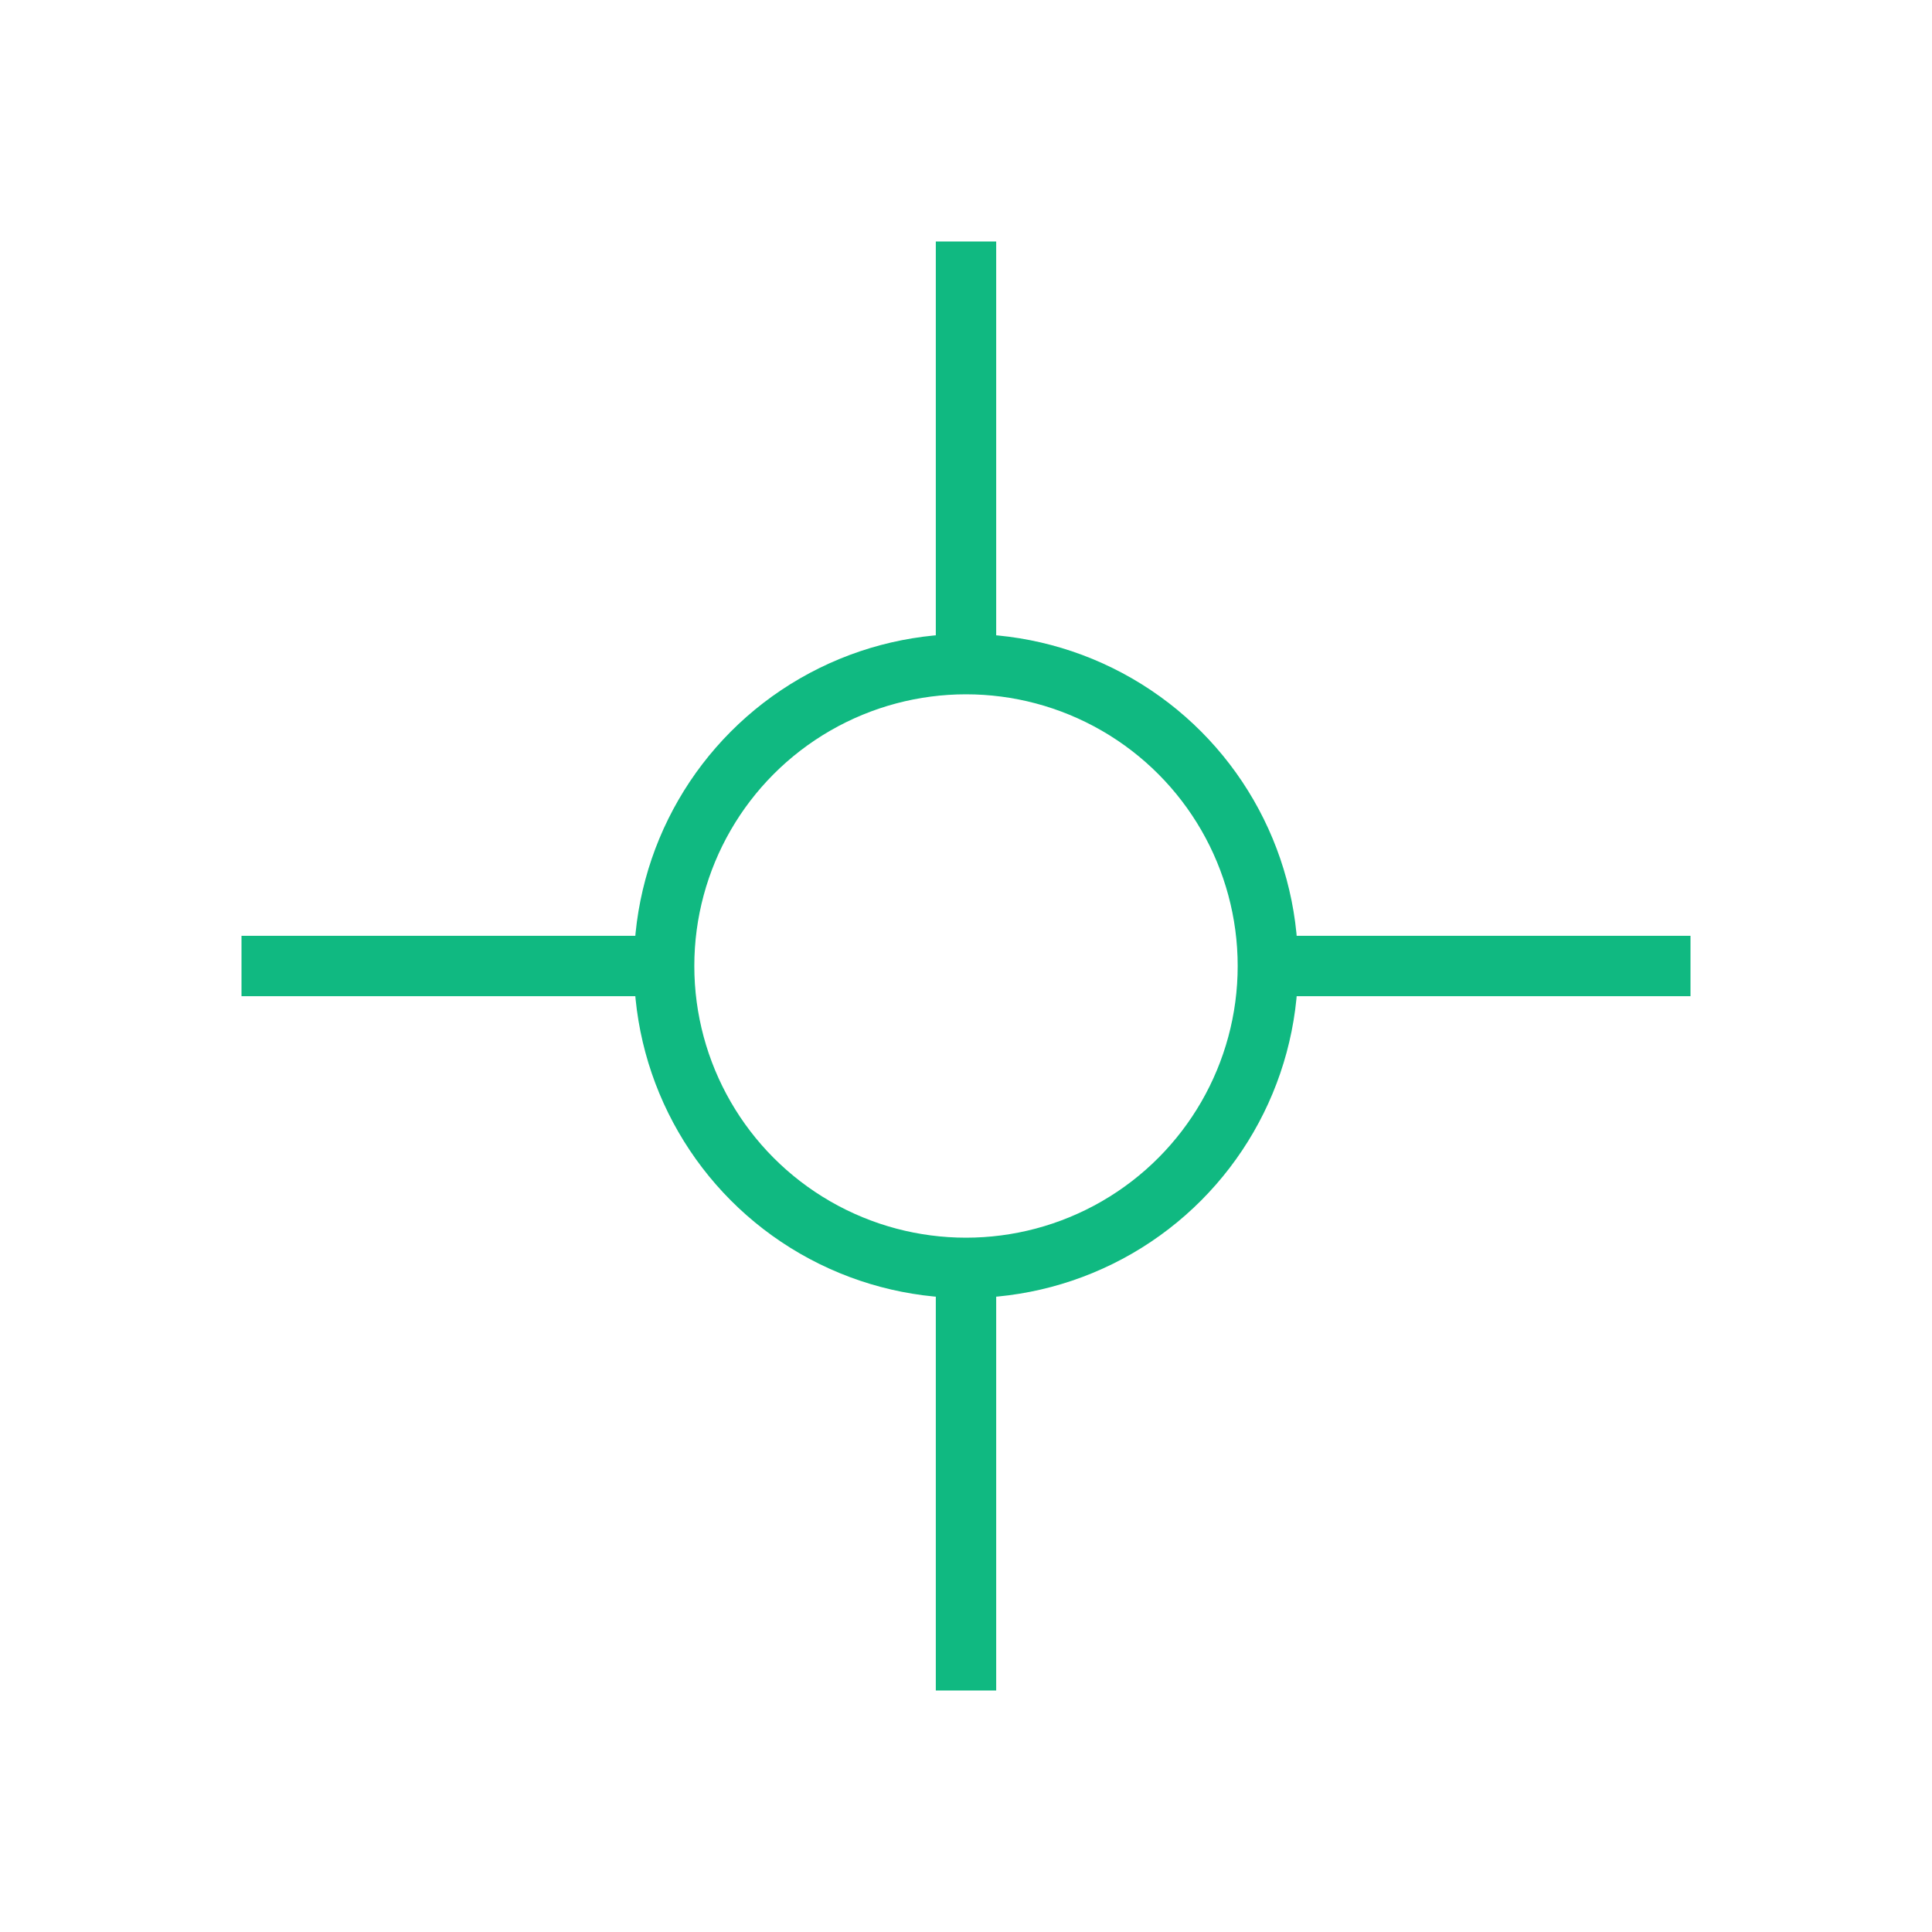 <svg viewBox="0 0 64 64" xmlns="http://www.w3.org/2000/svg">
  <circle cx="32" cy="32" r="10" stroke="#10b981" stroke-width="2" fill="none"/>
  <line x1="8" y1="32" x2="22" y2="32" stroke="#10b981" stroke-width="2"/>
  <line x1="42" y1="32" x2="56" y2="32" stroke="#10b981" stroke-width="2"/>
  <line x1="32" y1="22" x2="32" y2="8" stroke="#10b981" stroke-width="2"/>
  <line x1="32" y1="42" x2="32" y2="56" stroke="#10b981" stroke-width="2"/>
</svg>
